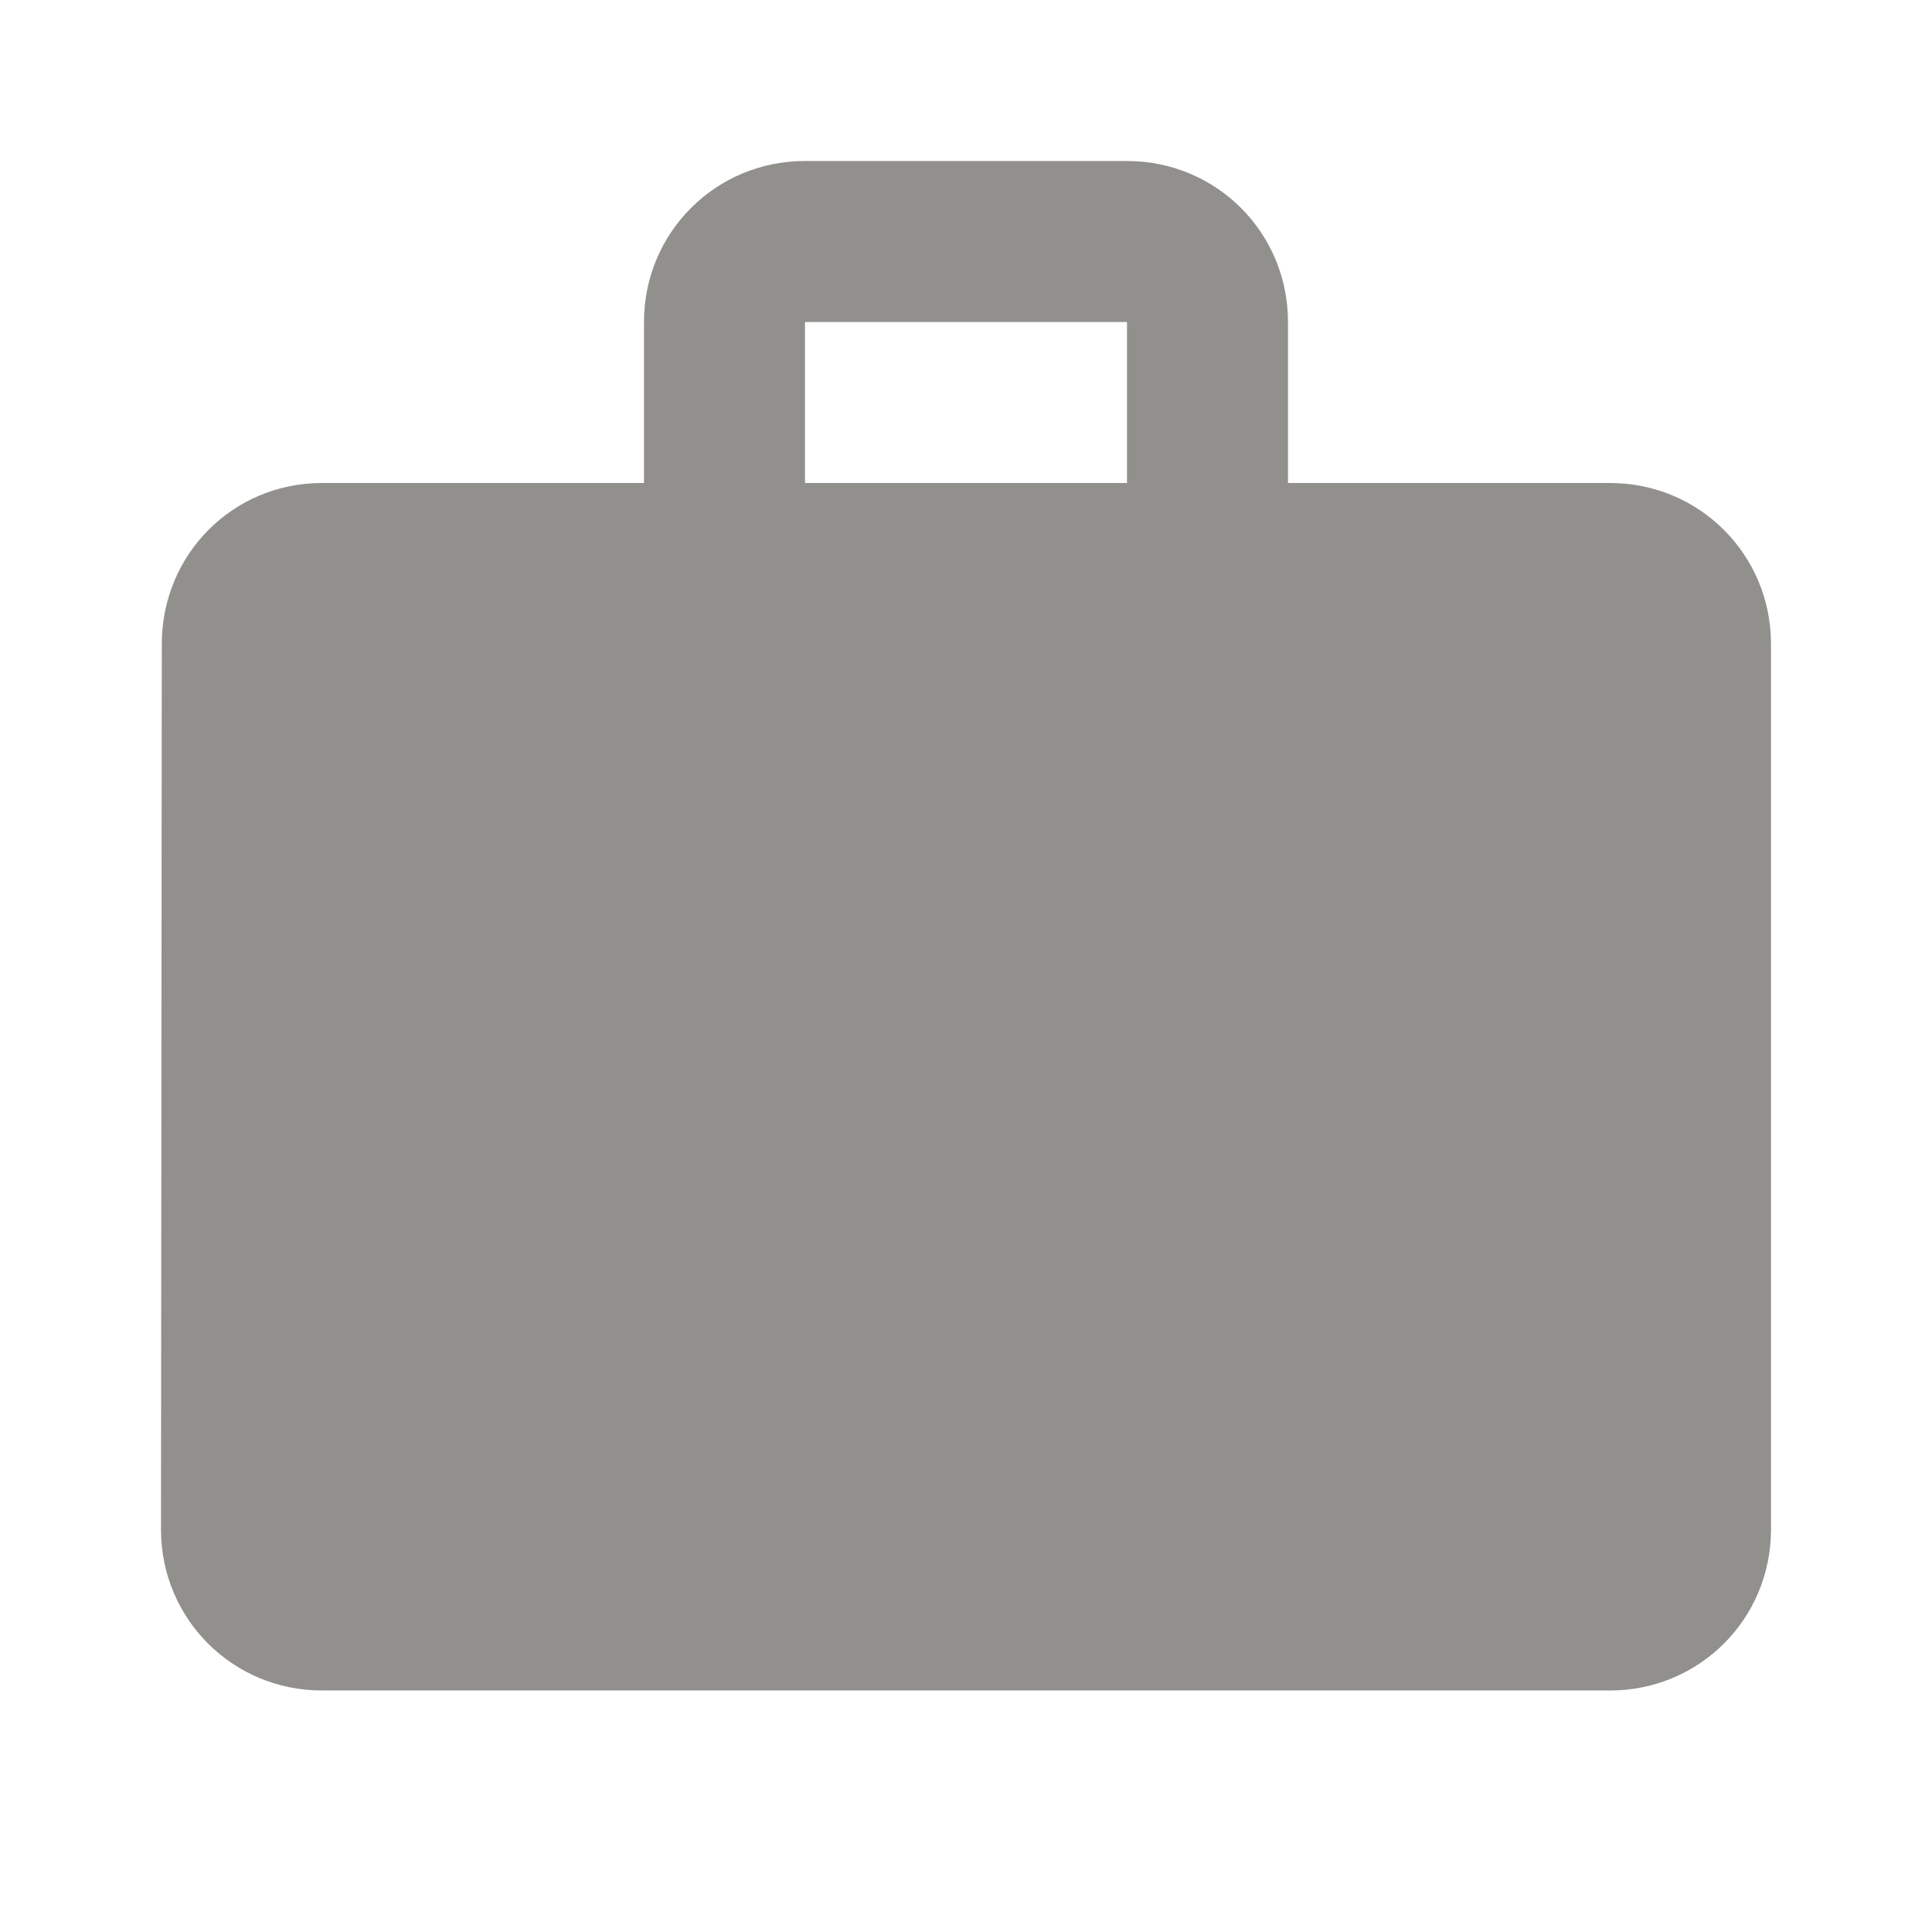 <!-- Generated by IcoMoon.io -->
<svg version="1.1" xmlns="http://www.w3.org/2000/svg" width="280" height="280" viewBox="0 0 280 280">
<title>mt-work</title>
<path fill="#91908d" d="M233.333 70h-46.667v-23.333c0-12.95-10.383-23.333-23.333-23.333h-46.667c-12.95 0-23.333 10.383-23.333 23.333v23.333h-46.667c-12.95 0-23.217 10.383-23.217 23.333l-0.117 128.333c0 12.95 10.383 23.333 23.333 23.333h186.667c12.95 0 23.333-10.383 23.333-23.333v-128.333c0-12.95-10.383-23.333-23.333-23.333v0zM163.333 70h-46.667v-23.333h46.667v23.333z"></path>
</svg>
